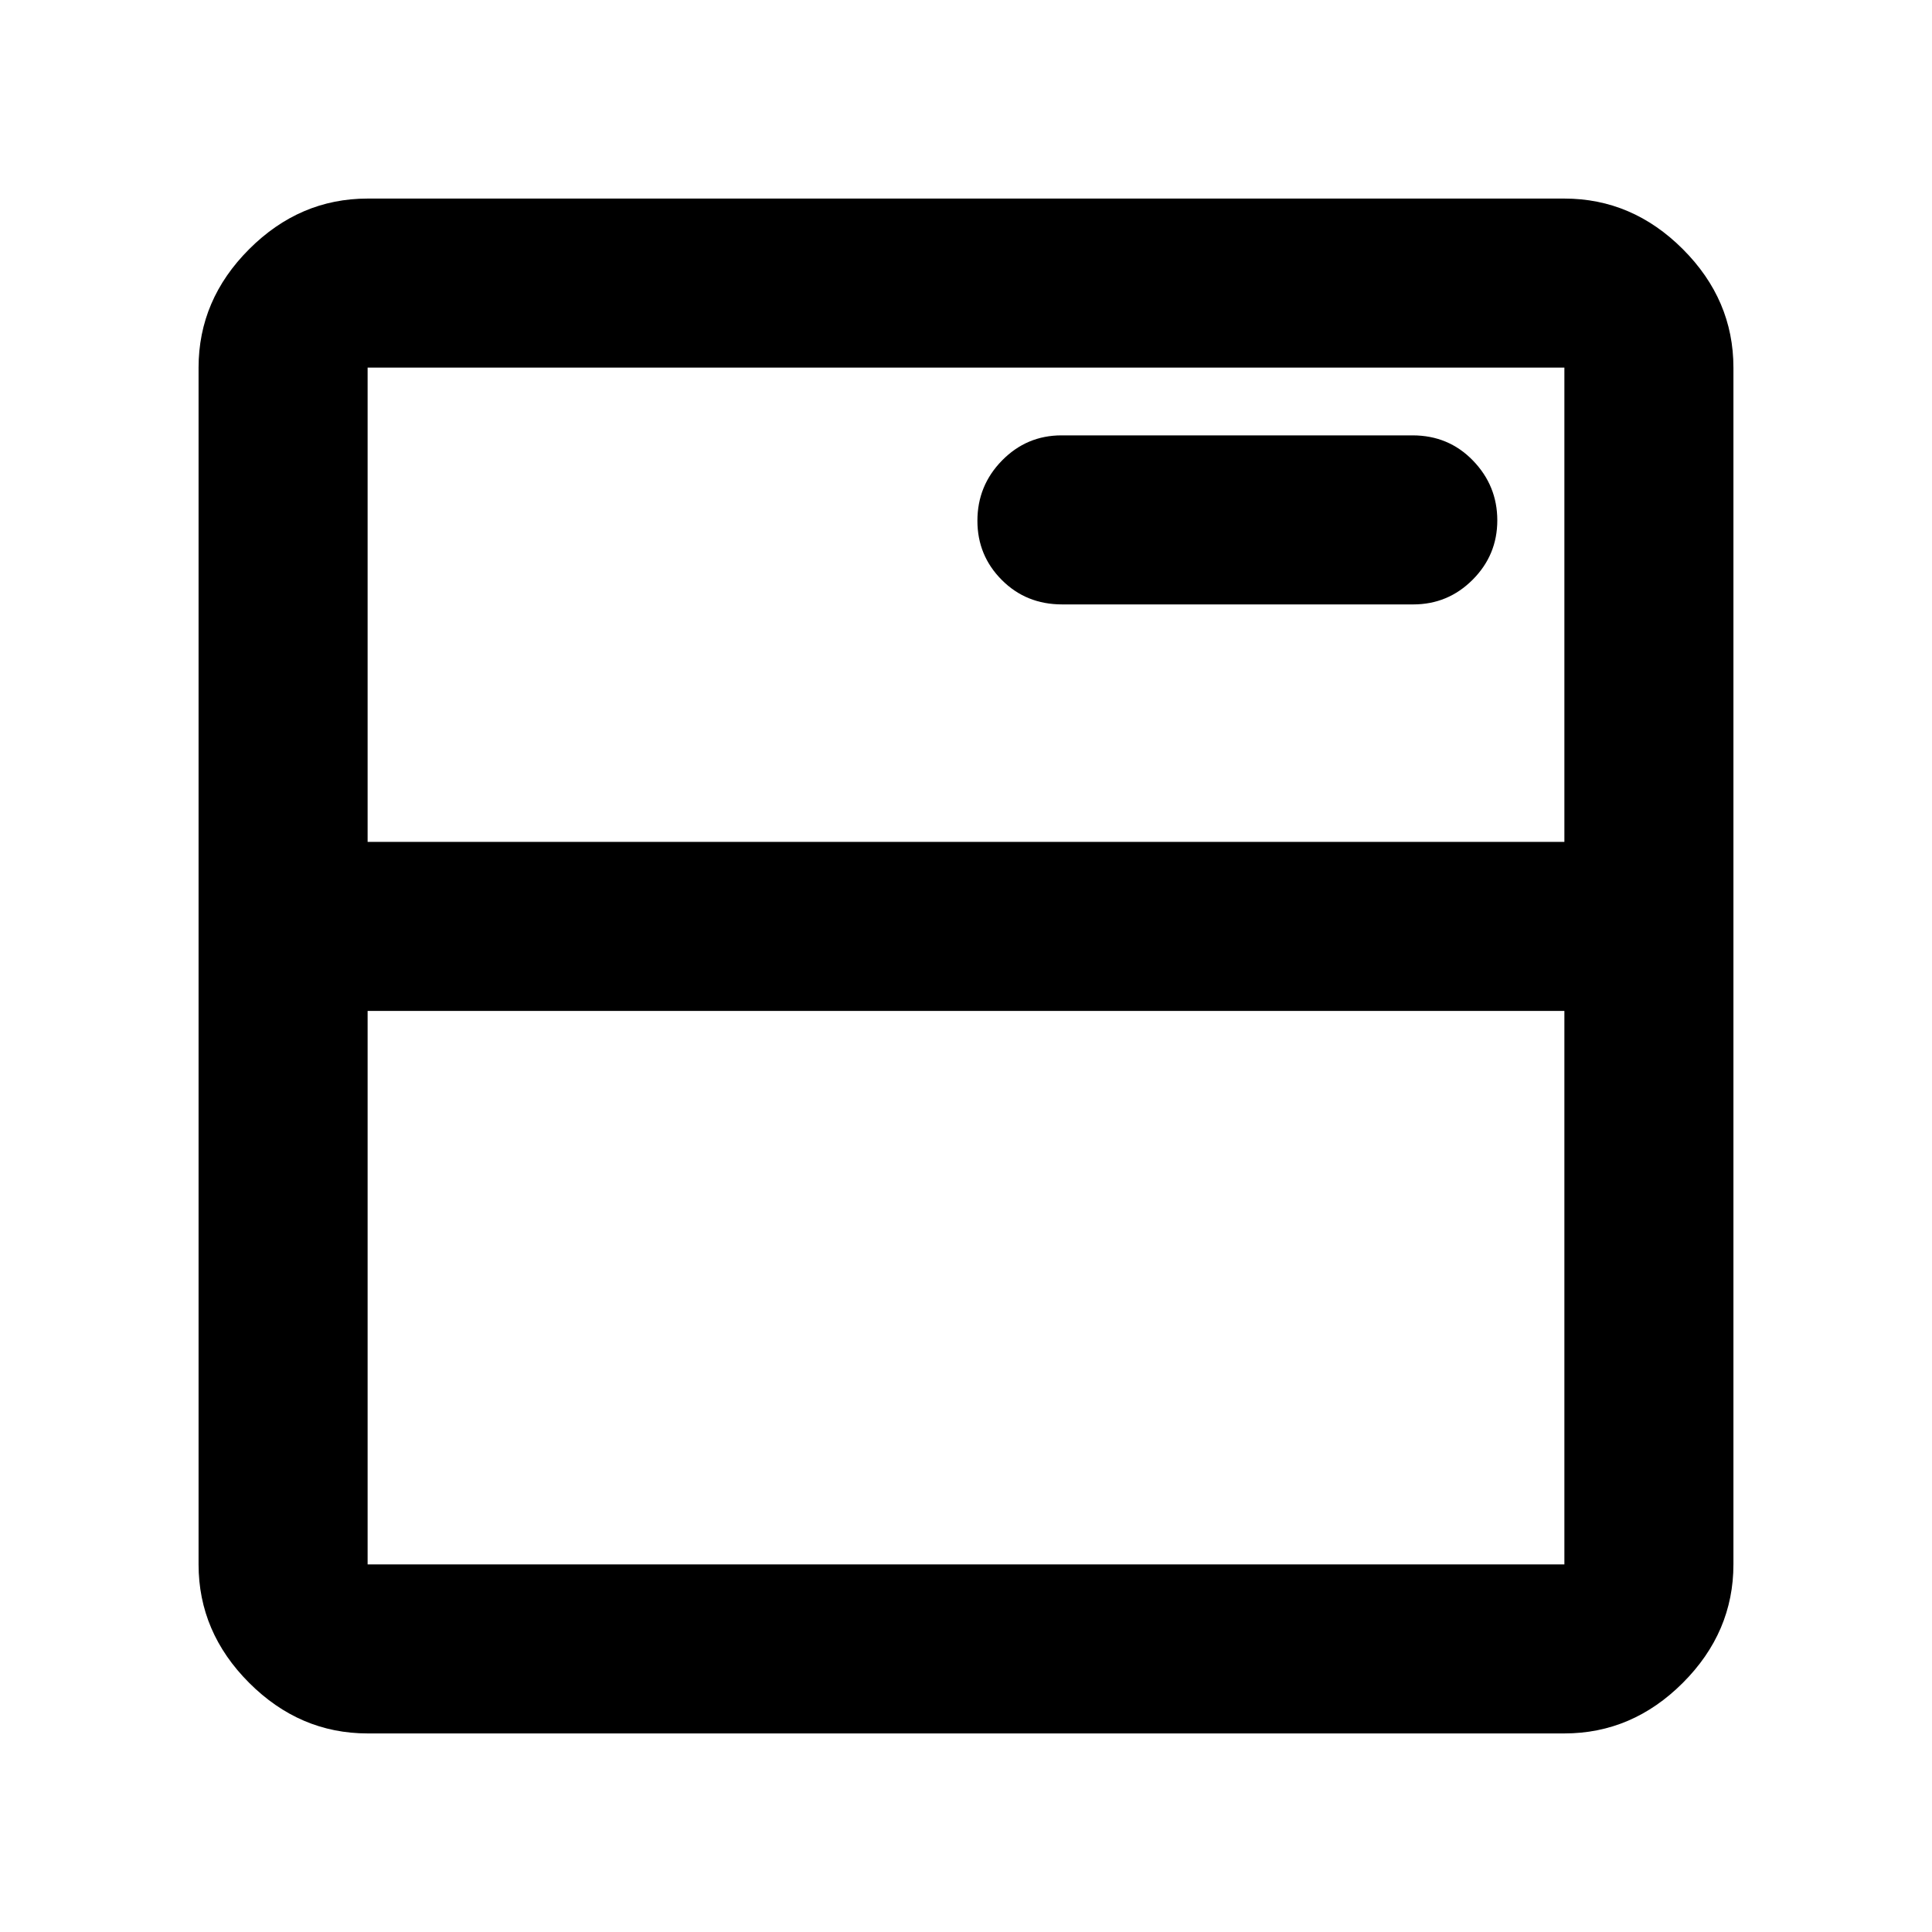 <svg xmlns="http://www.w3.org/2000/svg" height="40" viewBox="0 -960 960 960" width="40"><path d="M182.666-98.667q-33.724 0-58.862-25.137-25.137-25.138-25.137-58.862v-594.668q0-33.724 25.137-58.862 25.138-25.137 58.862-25.137h594.668q33.724 0 58.862 25.137 25.137 25.138 25.137 58.862v594.668q0 33.724-25.137 58.862-25.138 25.137-58.862 25.137H182.666Zm0-83.999h594.668v-275.001H182.666v275.001Zm0-359.001h594.668v-235.667H182.666v235.667Zm519.548-118.001q17.287 0 29.537-12.272t12.25-29.499q0-17.228-12.107-29.728-12.106-12.5-30.003-12.5H527.455q-17.286 0-29.536 12.467t-12.25 29.983q0 17.233 12.106 29.391 12.107 12.158 30.003 12.158h174.436ZM182.666-541.667v-235.667 235.667Z"/></svg>